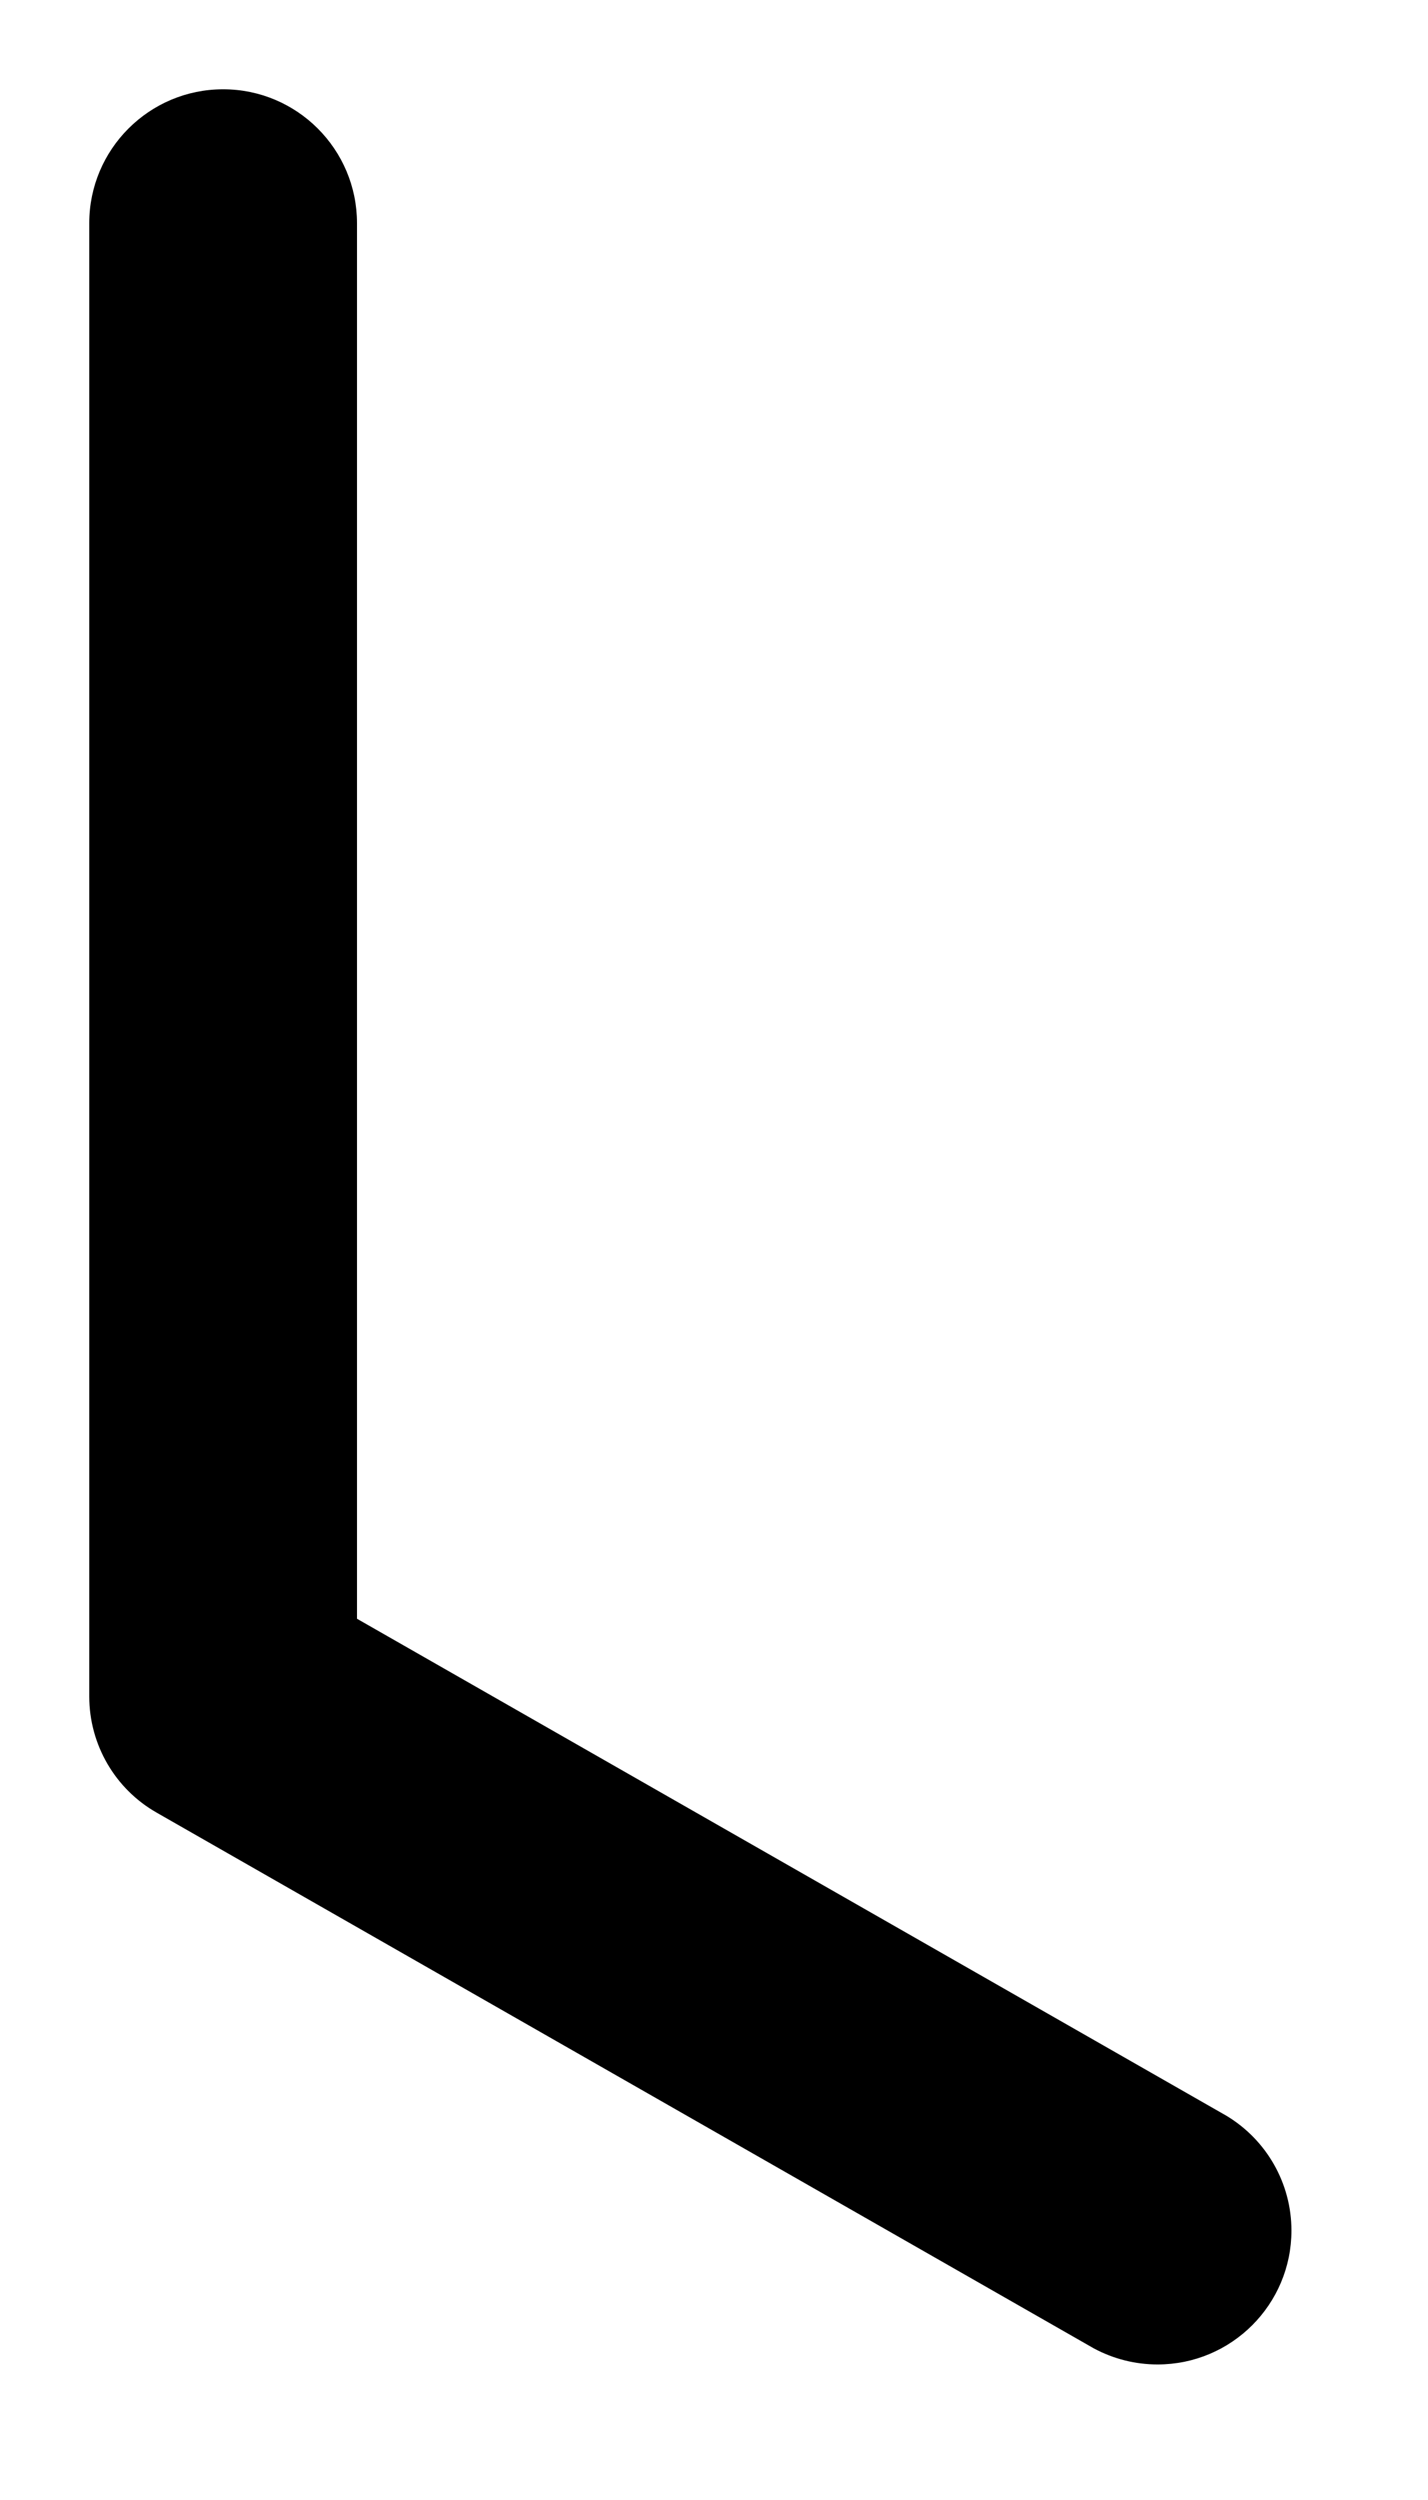 ﻿<?xml version="1.0" encoding="utf-8"?>
<svg version="1.1" xmlns:xlink="http://www.w3.org/1999/xlink" width="8px" height="14px" xmlns="http://www.w3.org/2000/svg">
  <defs>
    <pattern id="BGPattern" patternUnits="userSpaceOnUse" alignment="0 0" imageRepeat="None" />
    <mask fill="white" id="Clip5186">
      <path d="M 0.5 1.25  C 0.5 0.836  0.836 0.5  1.25 0.5  C 1.664 0.5  2 0.836  2 1.25  L 2 9.065  L 6.872 11.849  C 7.097 11.985  7.235 12.228  7.235 12.491  C 7.235 12.905  6.899 13.241  6.485 13.241  C 6.36 13.241  6.238 13.21  6.128 13.151  L 0.878 10.151  C 0.644 10.018  0.5 9.769  0.5 9.5  L 0.5 1.25  Z " fill-rule="evenodd" />
    </mask>
  </defs>
  <g transform="matrix(1 0 0 1 -10 -4 )">
    <path d="M 0.5 1.25  C 0.5 0.836  0.836 0.5  1.25 0.5  C 1.664 0.5  2 0.836  2 1.25  L 2 9.065  L 6.872 11.849  C 7.097 11.985  7.235 12.228  7.235 12.491  C 7.235 12.905  6.899 13.241  6.485 13.241  C 6.36 13.241  6.238 13.21  6.128 13.151  L 0.878 10.151  C 0.644 10.018  0.5 9.769  0.5 9.5  L 0.5 1.25  Z " fill-rule="nonzero" fill="rgba(0, 0, 0, 1)" stroke="none" transform="matrix(1 0 0 1 10 4 )" class="fill" />
    <path d="M 0.5 1.25  C 0.5 0.836  0.836 0.5  1.25 0.5  C 1.664 0.5  2 0.836  2 1.25  L 2 9.065  L 6.872 11.849  C 7.097 11.985  7.235 12.228  7.235 12.491  C 7.235 12.905  6.899 13.241  6.485 13.241  C 6.36 13.241  6.238 13.21  6.128 13.151  L 0.878 10.151  C 0.644 10.018  0.5 9.769  0.5 9.5  L 0.5 1.25  Z " stroke-width="0" stroke-dasharray="0" stroke="rgba(255, 255, 255, 0)" fill="none" transform="matrix(1 0 0 1 10 4 )" class="stroke" mask="url(#Clip5186)" />
  </g>
</svg>